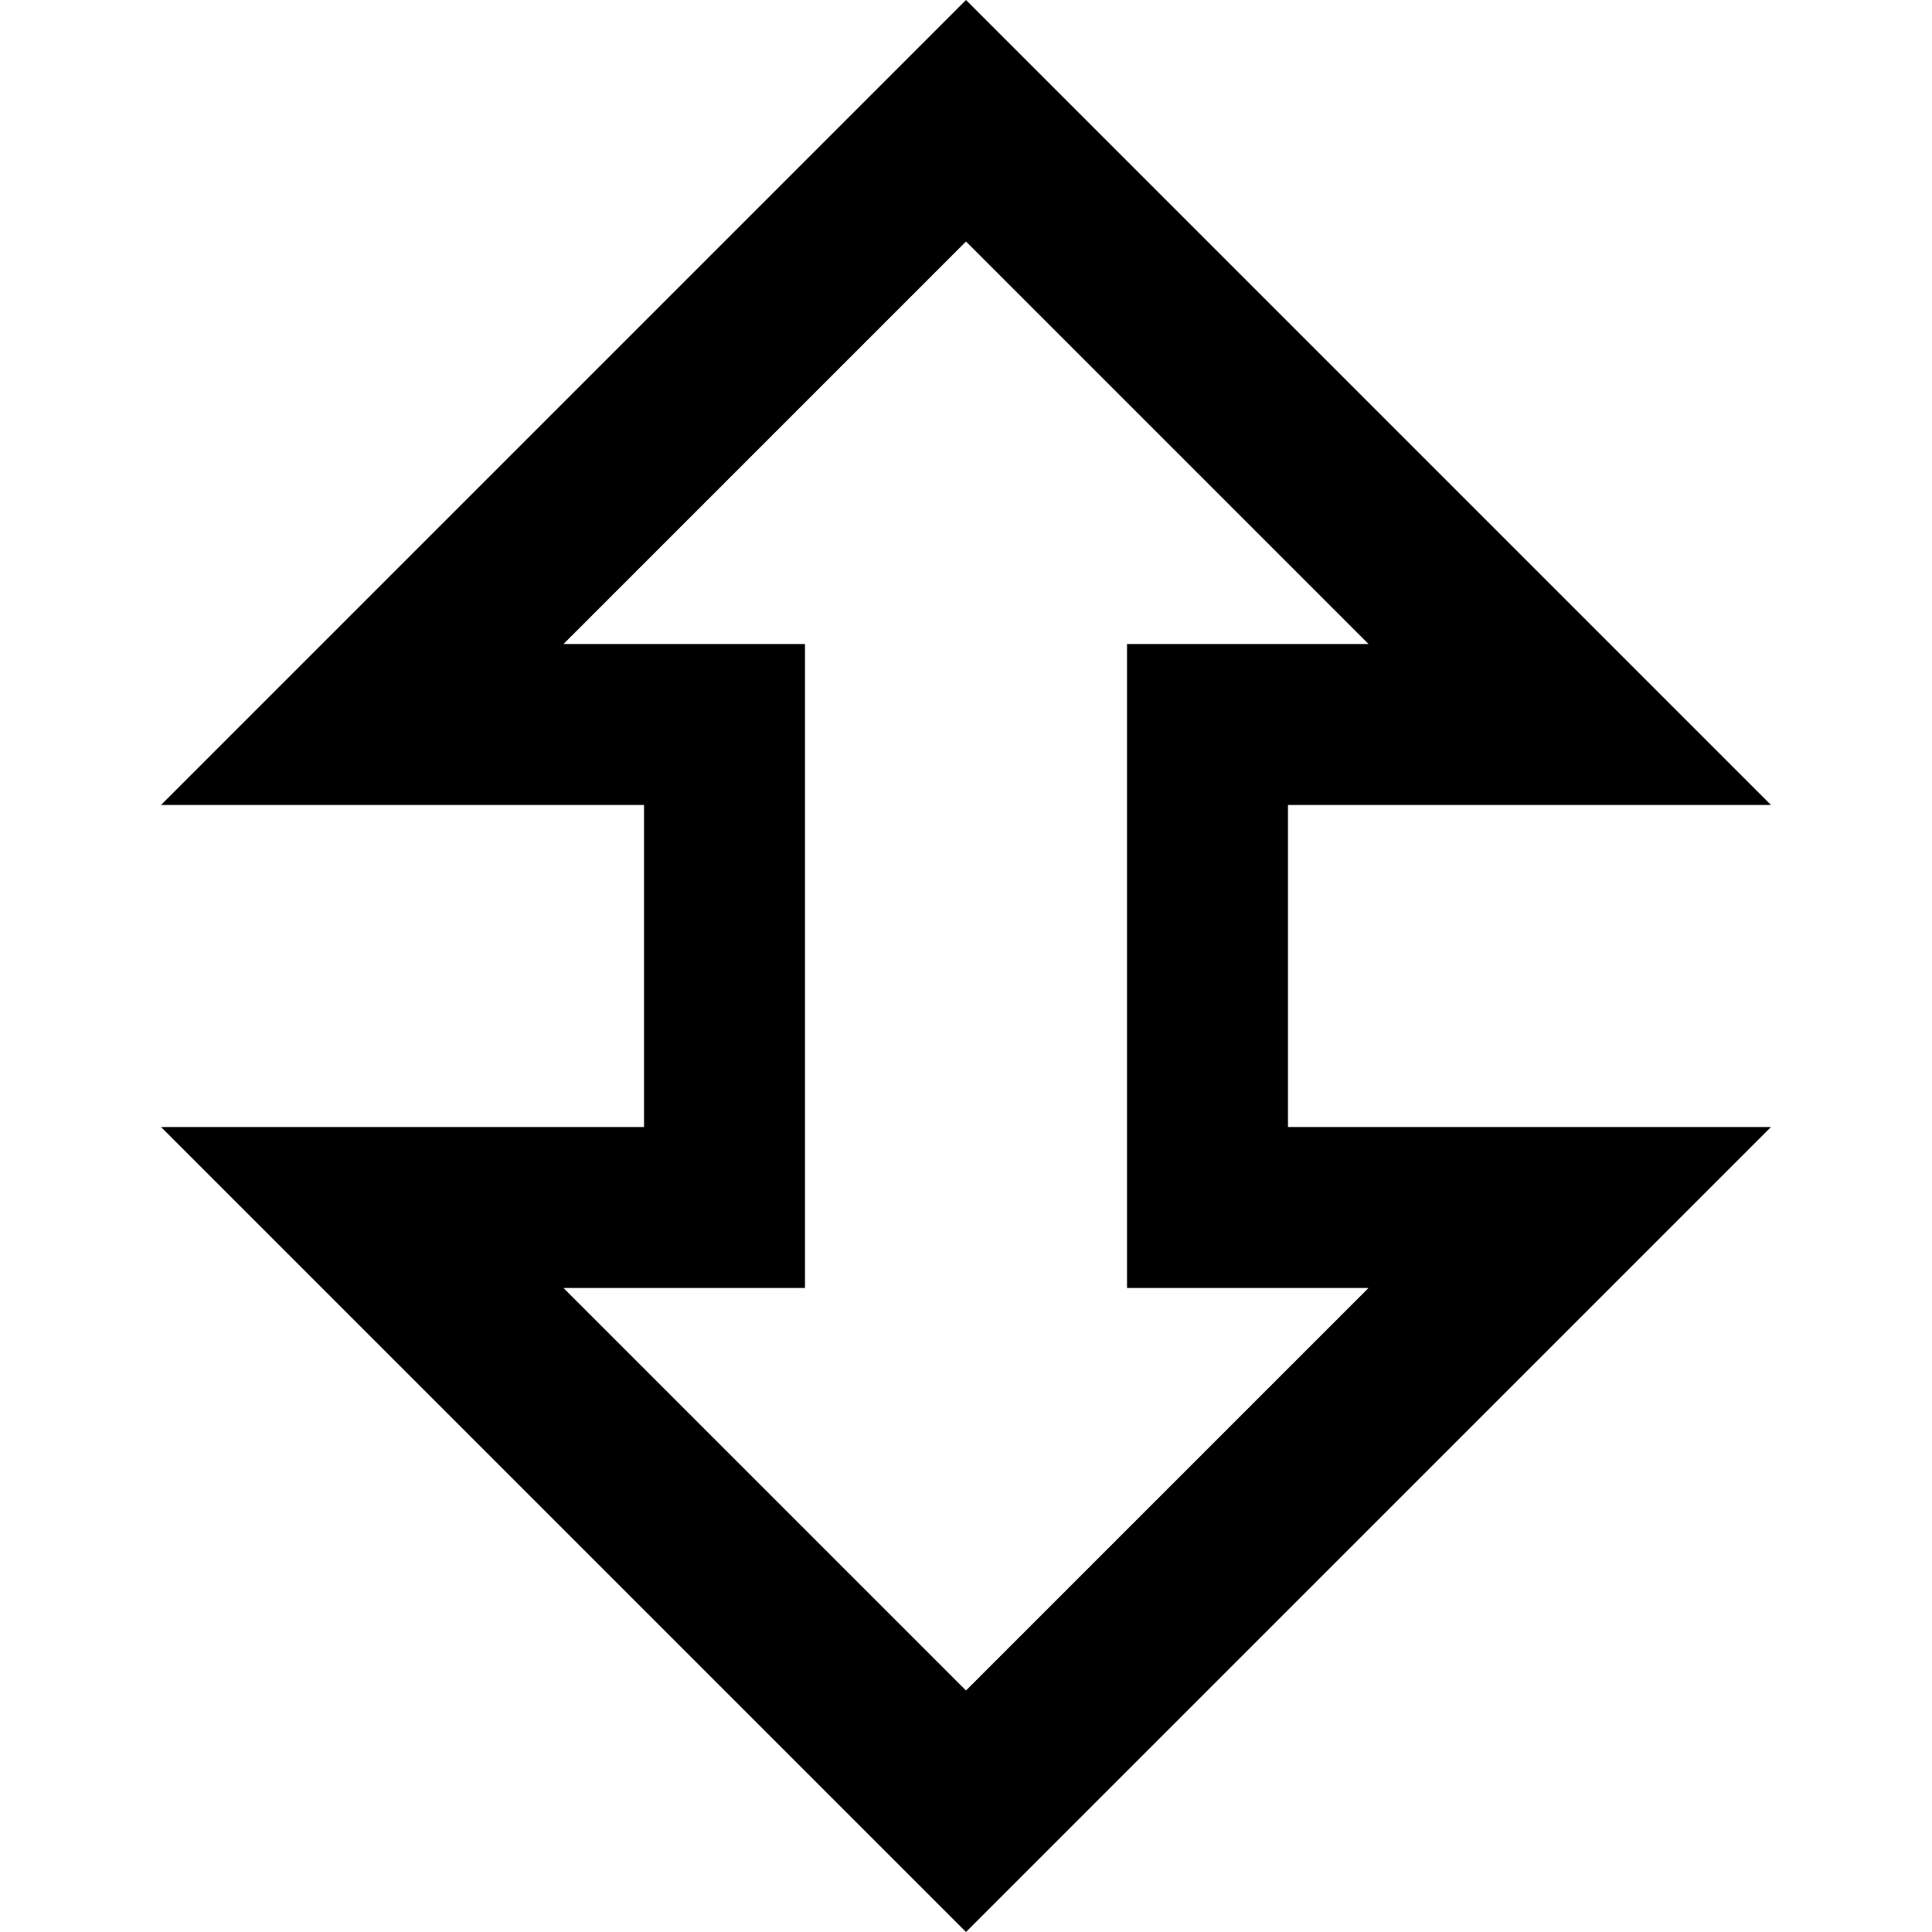 <svg
  xmlns="http://www.w3.org/2000/svg"
  viewBox="0 0 24 24"
  height="24"
  width="24"
  aria-hidden="true"
>
  <path d="M16 10h6L12 0 2 10h6v4H2l10 10 10-10h-6v-4m-2 6h3l-5 5-5-5h3V8H7l5-5 5 5h-3v8z"></path>
</svg>
